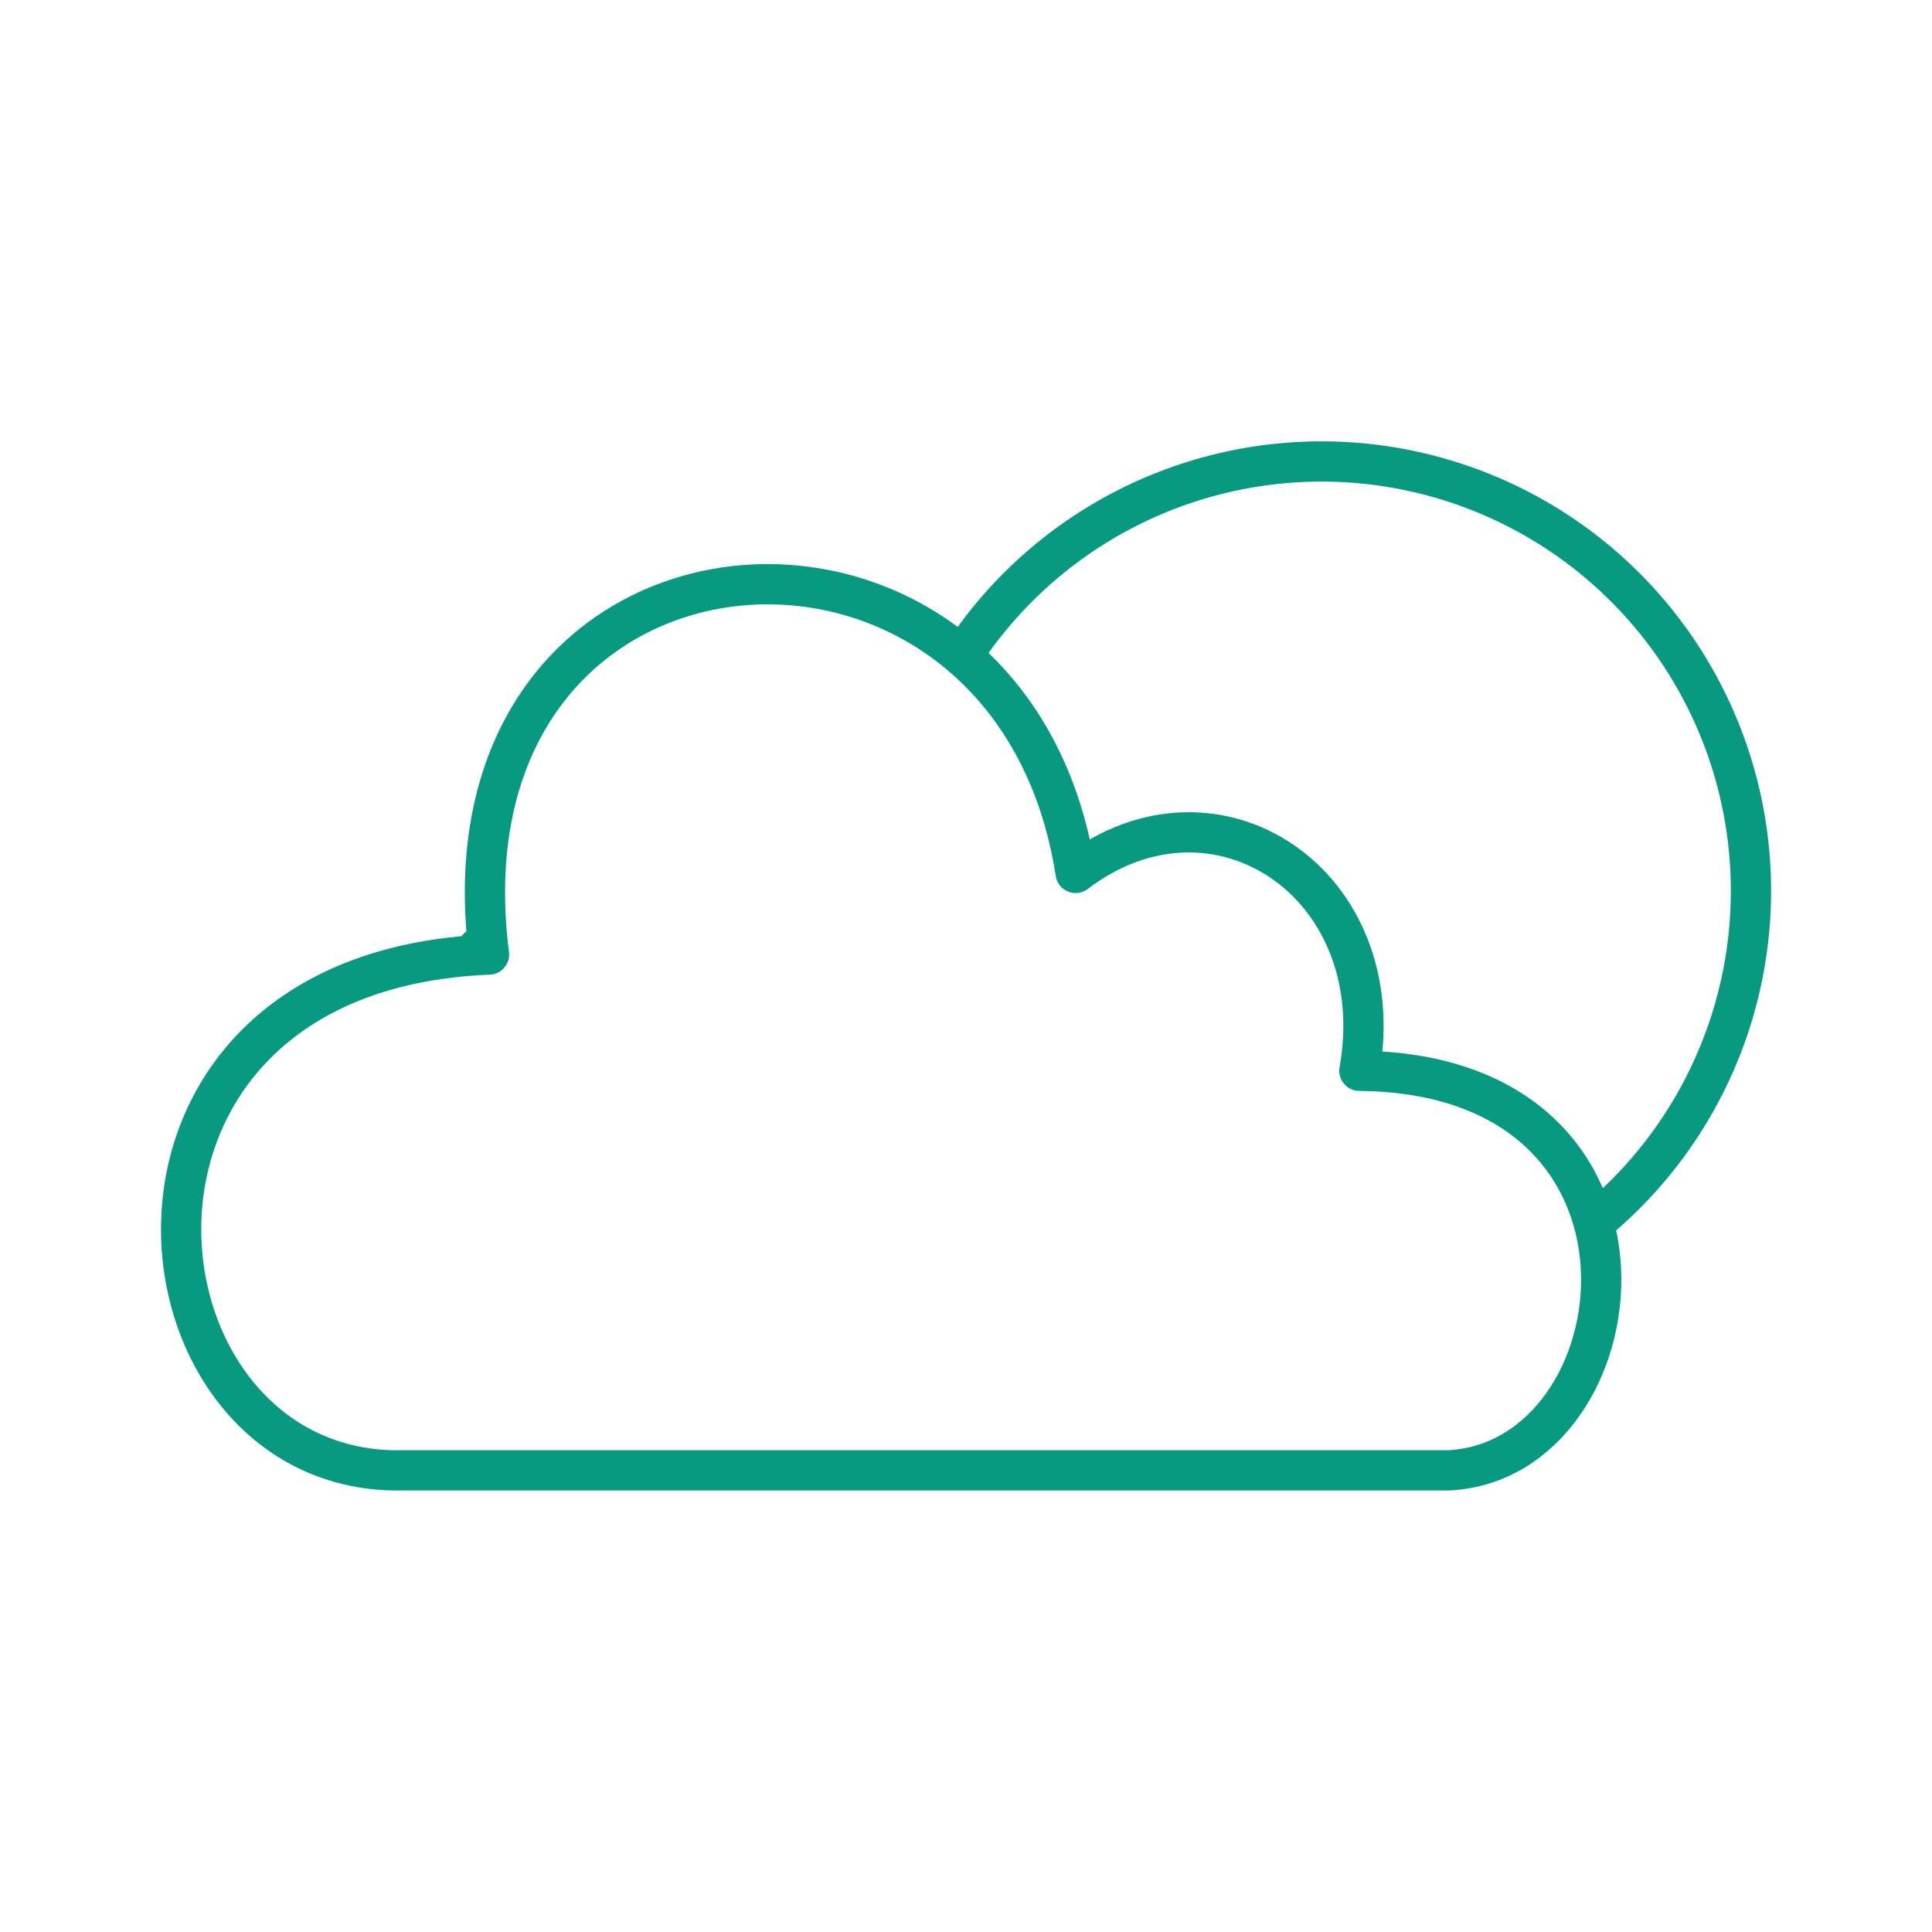 <?xml version="1.0" encoding="utf-8"?><!-- Uploaded to: SVG Repo, www.svgrepo.com, Generator: SVG Repo Mixer Tools -->
<svg width="800px" height="800px" viewBox="0 0 48 48" xmlns="http://www.w3.org/2000/svg"><defs><style>.a{fill:none;stroke:#089981;stroke-linecap:round;stroke-linejoin:round;}</style></defs><path class="a" d="M12.149,23.716c-1.437-11.345,12.972-12.405,14.575-2.028,3.489-2.662,7.874.279,7.05,4.916,8.228.074,7.03,9.678,2.226,9.926H10.026c-7.018.174-8.418-12.394,2.123-12.814l-.267-.173"/><path class="a" d="M24.1,16.008A10.668,10.668,0,1,1,39.736,30.268"/></svg>